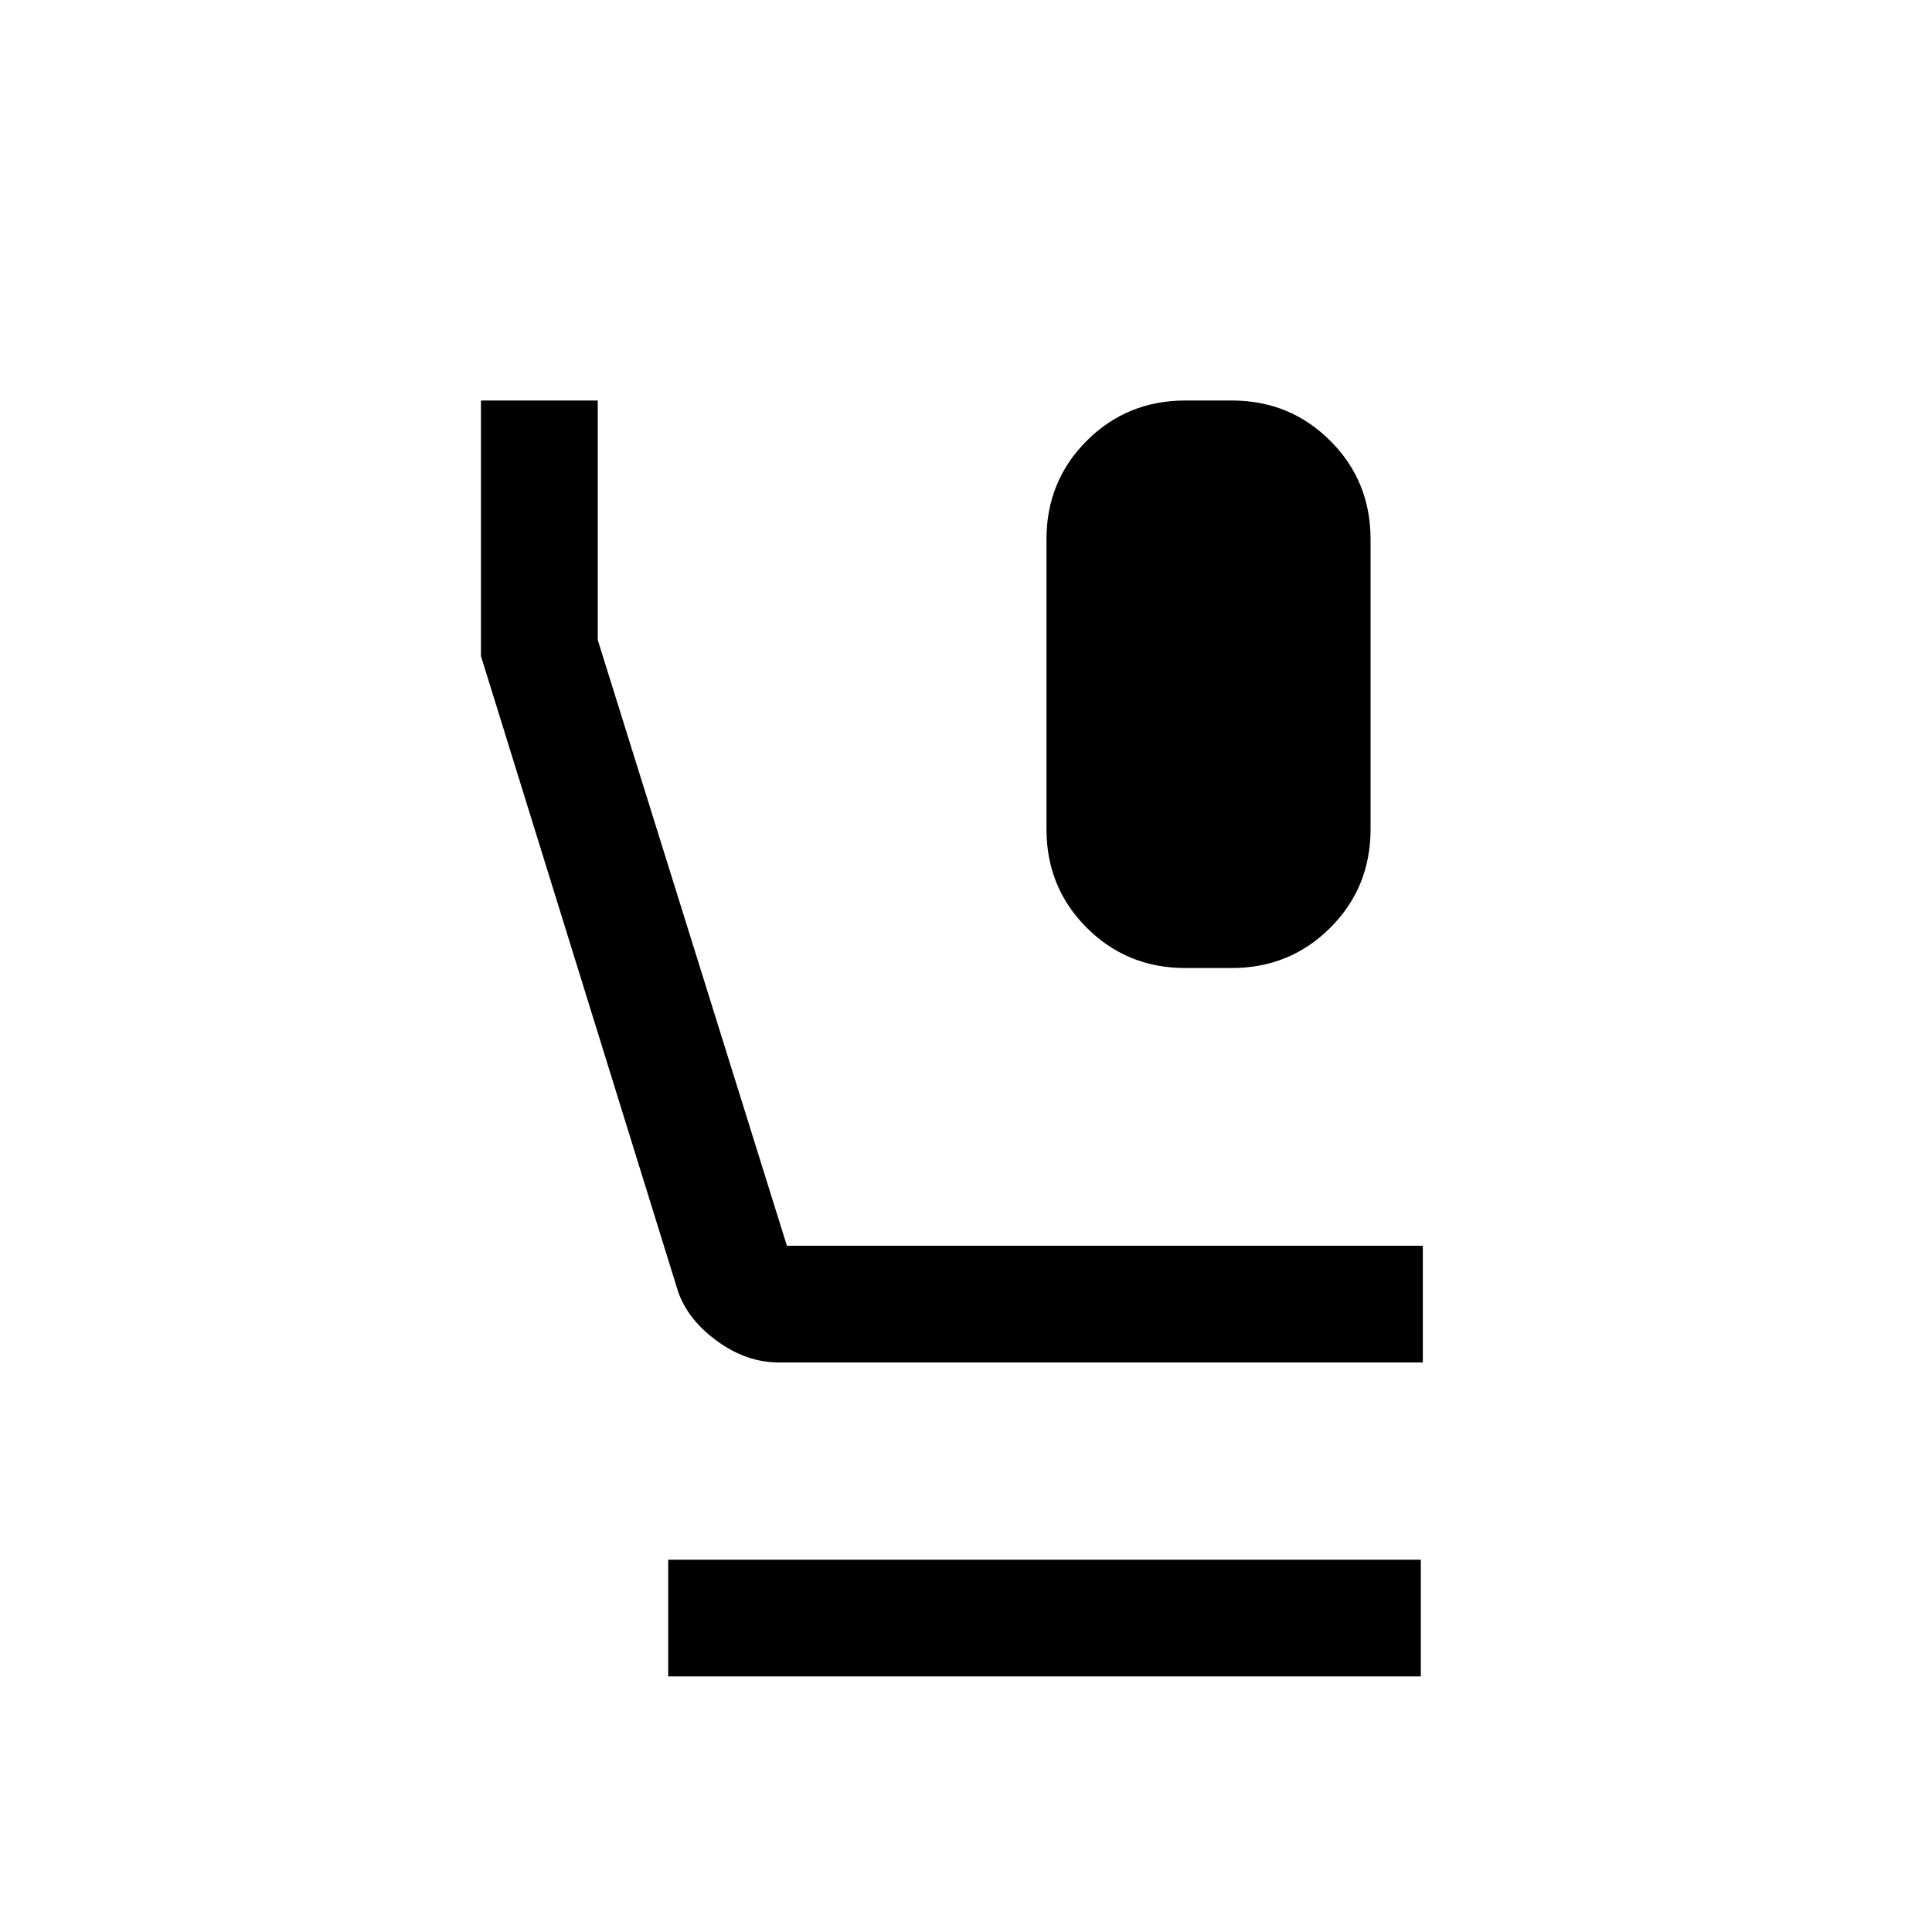 <svg xmlns="http://www.w3.org/2000/svg" height="20" width="20"><path d="M12.271 10.021Q11.667 10.021 11.25 9.604Q10.833 9.188 10.833 8.583V5.583Q10.833 4.979 11.25 4.563Q11.667 4.146 12.271 4.146H12.75Q13.354 4.146 13.771 4.563Q14.188 4.979 14.188 5.583V8.583Q14.188 9.188 13.771 9.604Q13.354 10.021 12.75 10.021ZM8.062 14.104Q7.729 14.104 7.427 13.885Q7.125 13.667 7.021 13.375L4.979 6.792V4.146H6.188V6.625L8.146 12.896H14.729V14.104ZM6.917 17.354V16.146H14.708V17.354Z"/></svg>